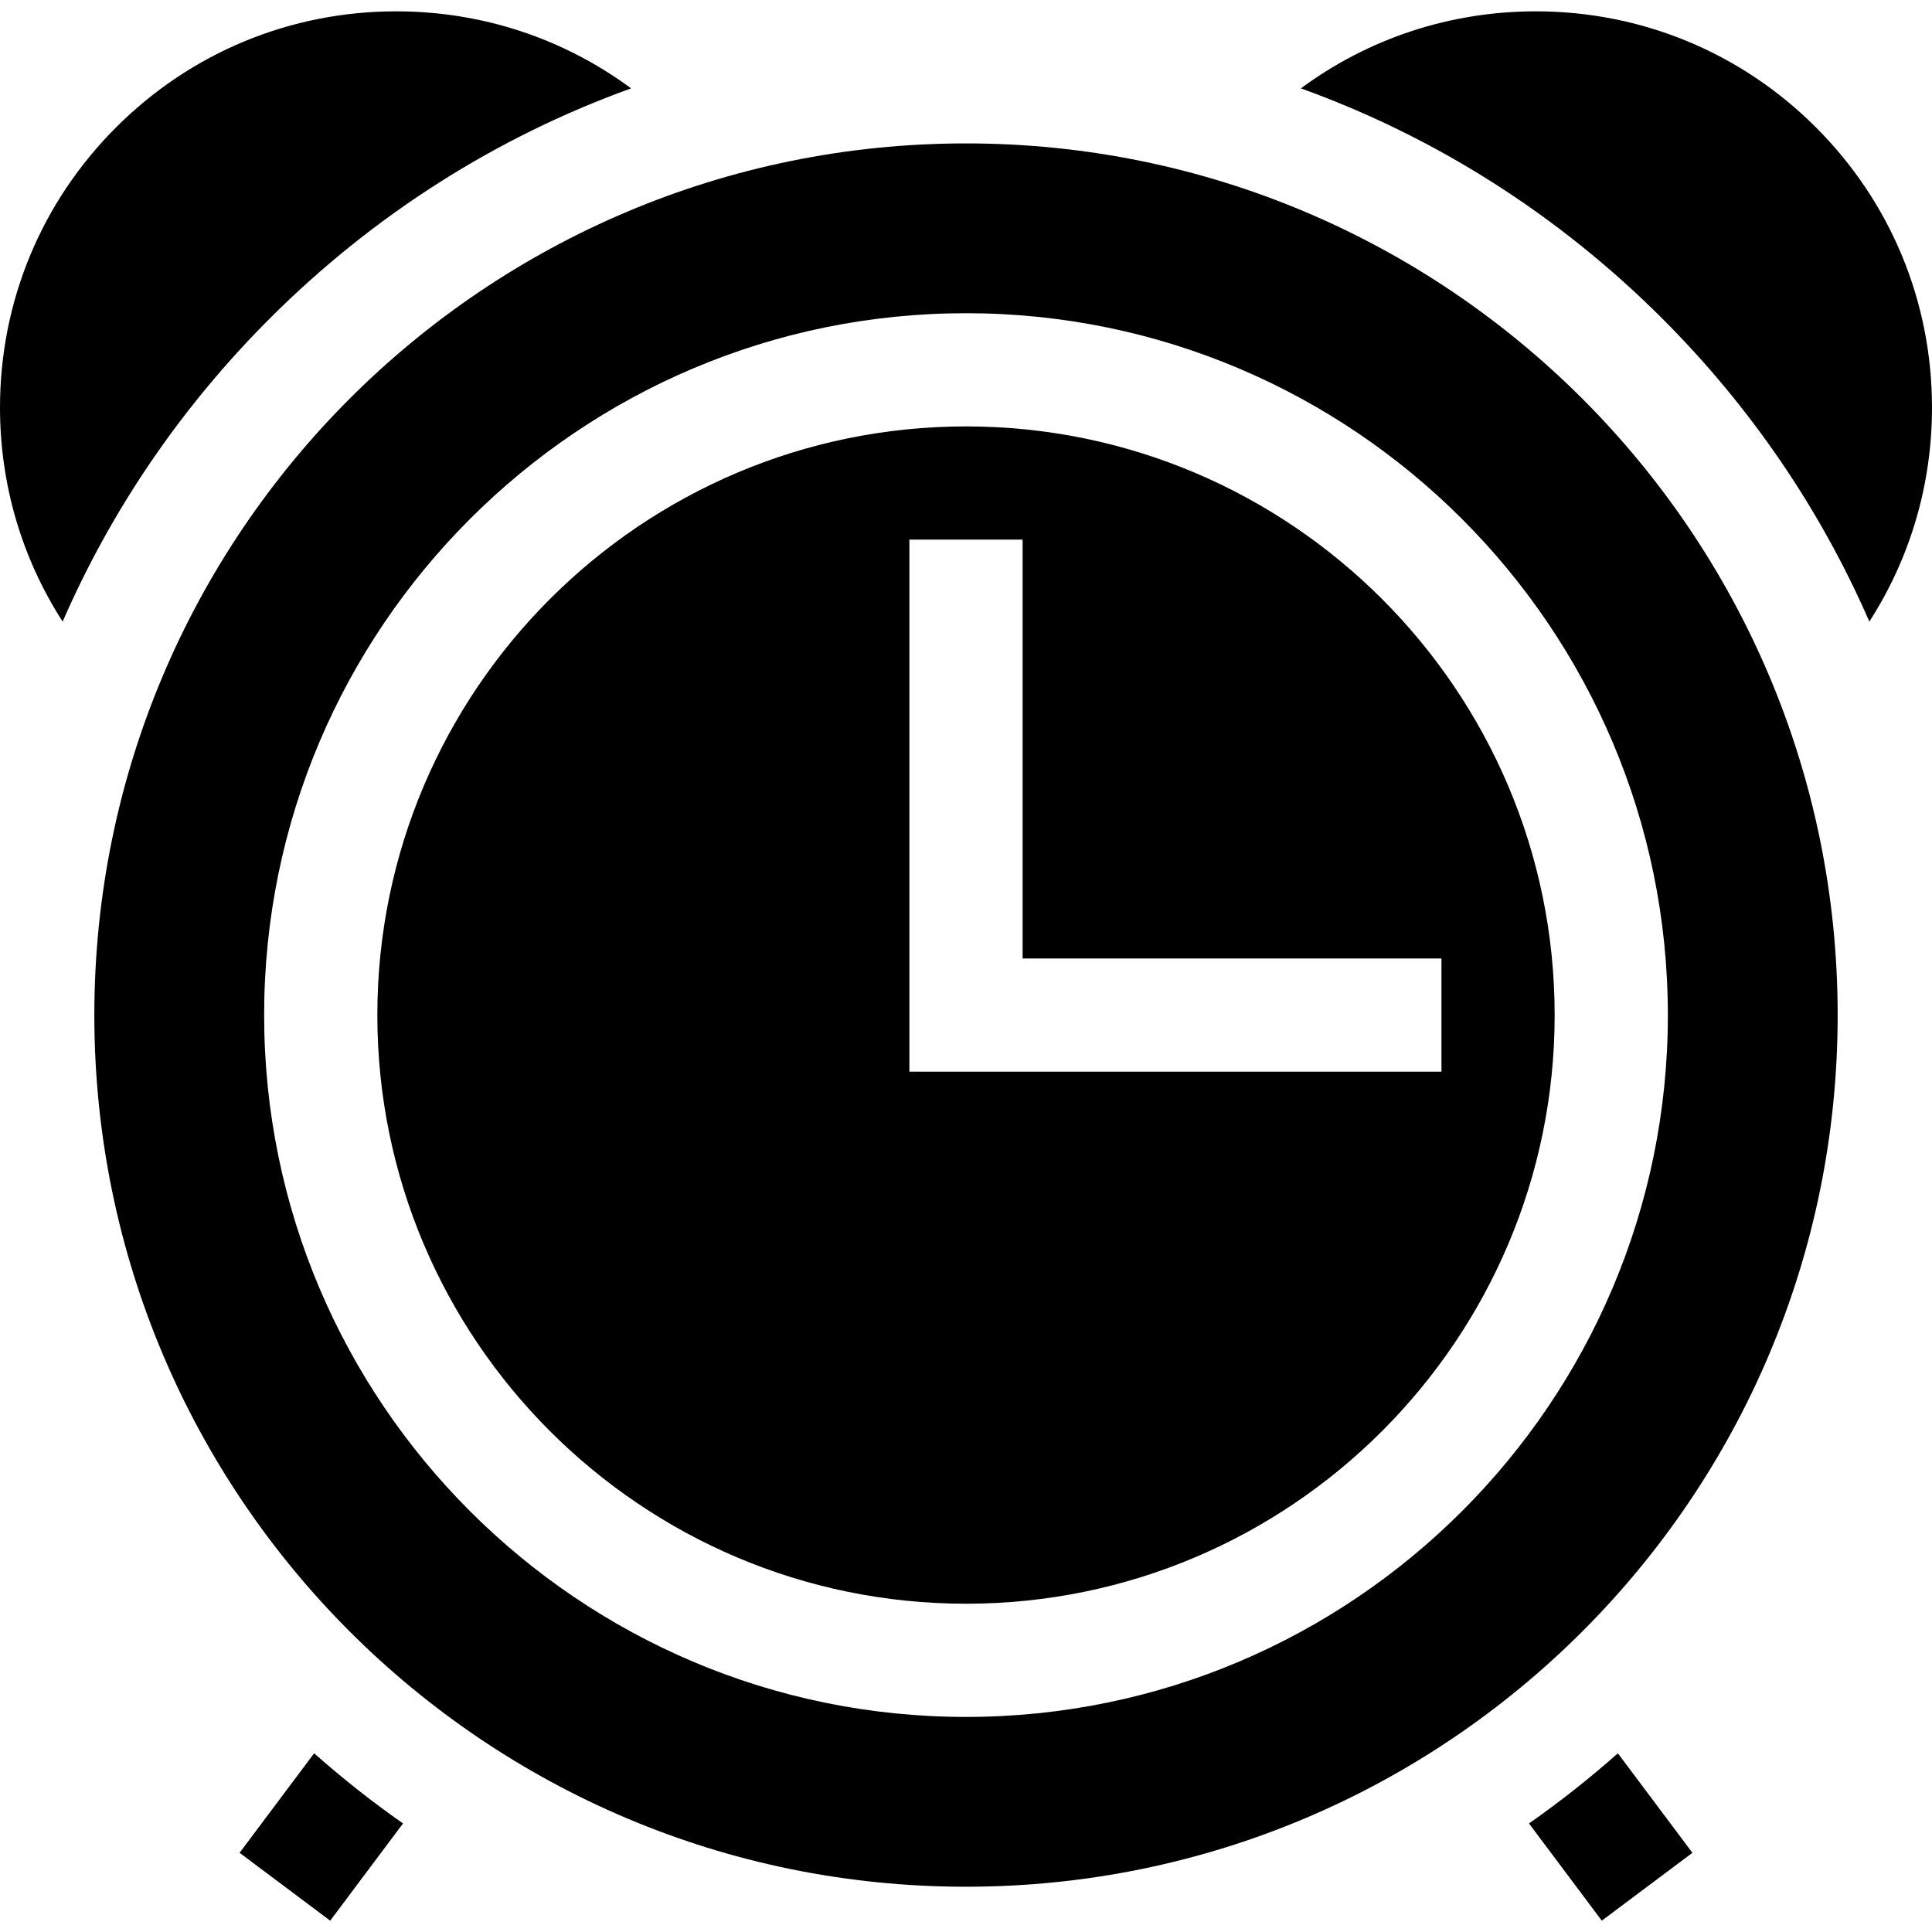 <?xml version="1.0" encoding="iso-8859-1"?>
<!-- Generator: Adobe Illustrator 19.0.0, SVG Export Plug-In . SVG Version: 6.00 Build 0)  -->
<svg version="1.1" id="Capa_1" xmlns="http://www.w3.org/2000/svg" xmlns:xlink="http://www.w3.org/1999/xlink" x="0px" y="0px"
	 viewBox="0 0 512 512" style="enable-background:new 0 0 512 512;" xml:space="preserve">
<g>
	<g>
		<path d="M105,3.004c-28.047,0-54.414,10.922-74.246,30.754C10.922,53.59,0,79.957,0,108.004c0,20.422,5.796,39.95,16.601,56.717
			c12.892-29.575,31.345-56.772,54.844-80.271c27.558-27.559,60.197-48.189,95.801-61.03C149.316,10.166,127.709,3.004,105,3.004z"
			/>
	</g>
</g>
<g>
	<g>
		<path d="M481.246,33.758C461.414,13.926,435.047,3.004,407,3.004c-22.709,0-44.316,7.162-62.246,20.416
			c35.604,12.841,68.242,33.471,95.8,61.029c23.5,23.499,41.953,50.696,54.844,80.271C506.204,147.954,512,128.426,512,108.004
			C512,79.957,501.078,53.59,481.246,33.758z"/>
	</g>
</g>
<g>
	<g>
		<path d="M83.247,464.638l-19.753,26.374l24.012,17.984l19.299-25.767C98.65,477.524,90.789,471.317,83.247,464.638z"/>
	</g>
</g>
<g>
	<g>
		<path d="M428.755,464.639c-7.543,6.678-15.404,12.885-23.559,18.59l19.299,25.767l24.012-17.984L428.755,464.639z"/>
	</g>
</g>
<g>
	<g>
		<path d="M256,113.004c-86.019,0-156,69.981-156,156s69.981,156,156,156s156-69.981,156-156S342.019,113.004,256,113.004z
			 M241,284.004v-141h30v111h111v30H241z"/>
	</g>
</g>
<g>
	<g>
		<path d="M256,38.004c-127.578,0-231,103.422-231,231s103.422,231,231,231s231-103.422,231-231S383.578,38.004,256,38.004z
			 M256,455.004c-102.561,0-186-83.439-186-186s83.439-186,186-186s186,83.439,186,186S358.561,455.004,256,455.004z"/>
	</g>
</g>
<g>
</g>
<g>
</g>
<g>
</g>
<g>
</g>
<g>
</g>
<g>
</g>
<g>
</g>
<g>
</g>
<g>
</g>
<g>
</g>
<g>
</g>
<g>
</g>
<g>
</g>
<g>
</g>
<g>
</g>
</svg>
